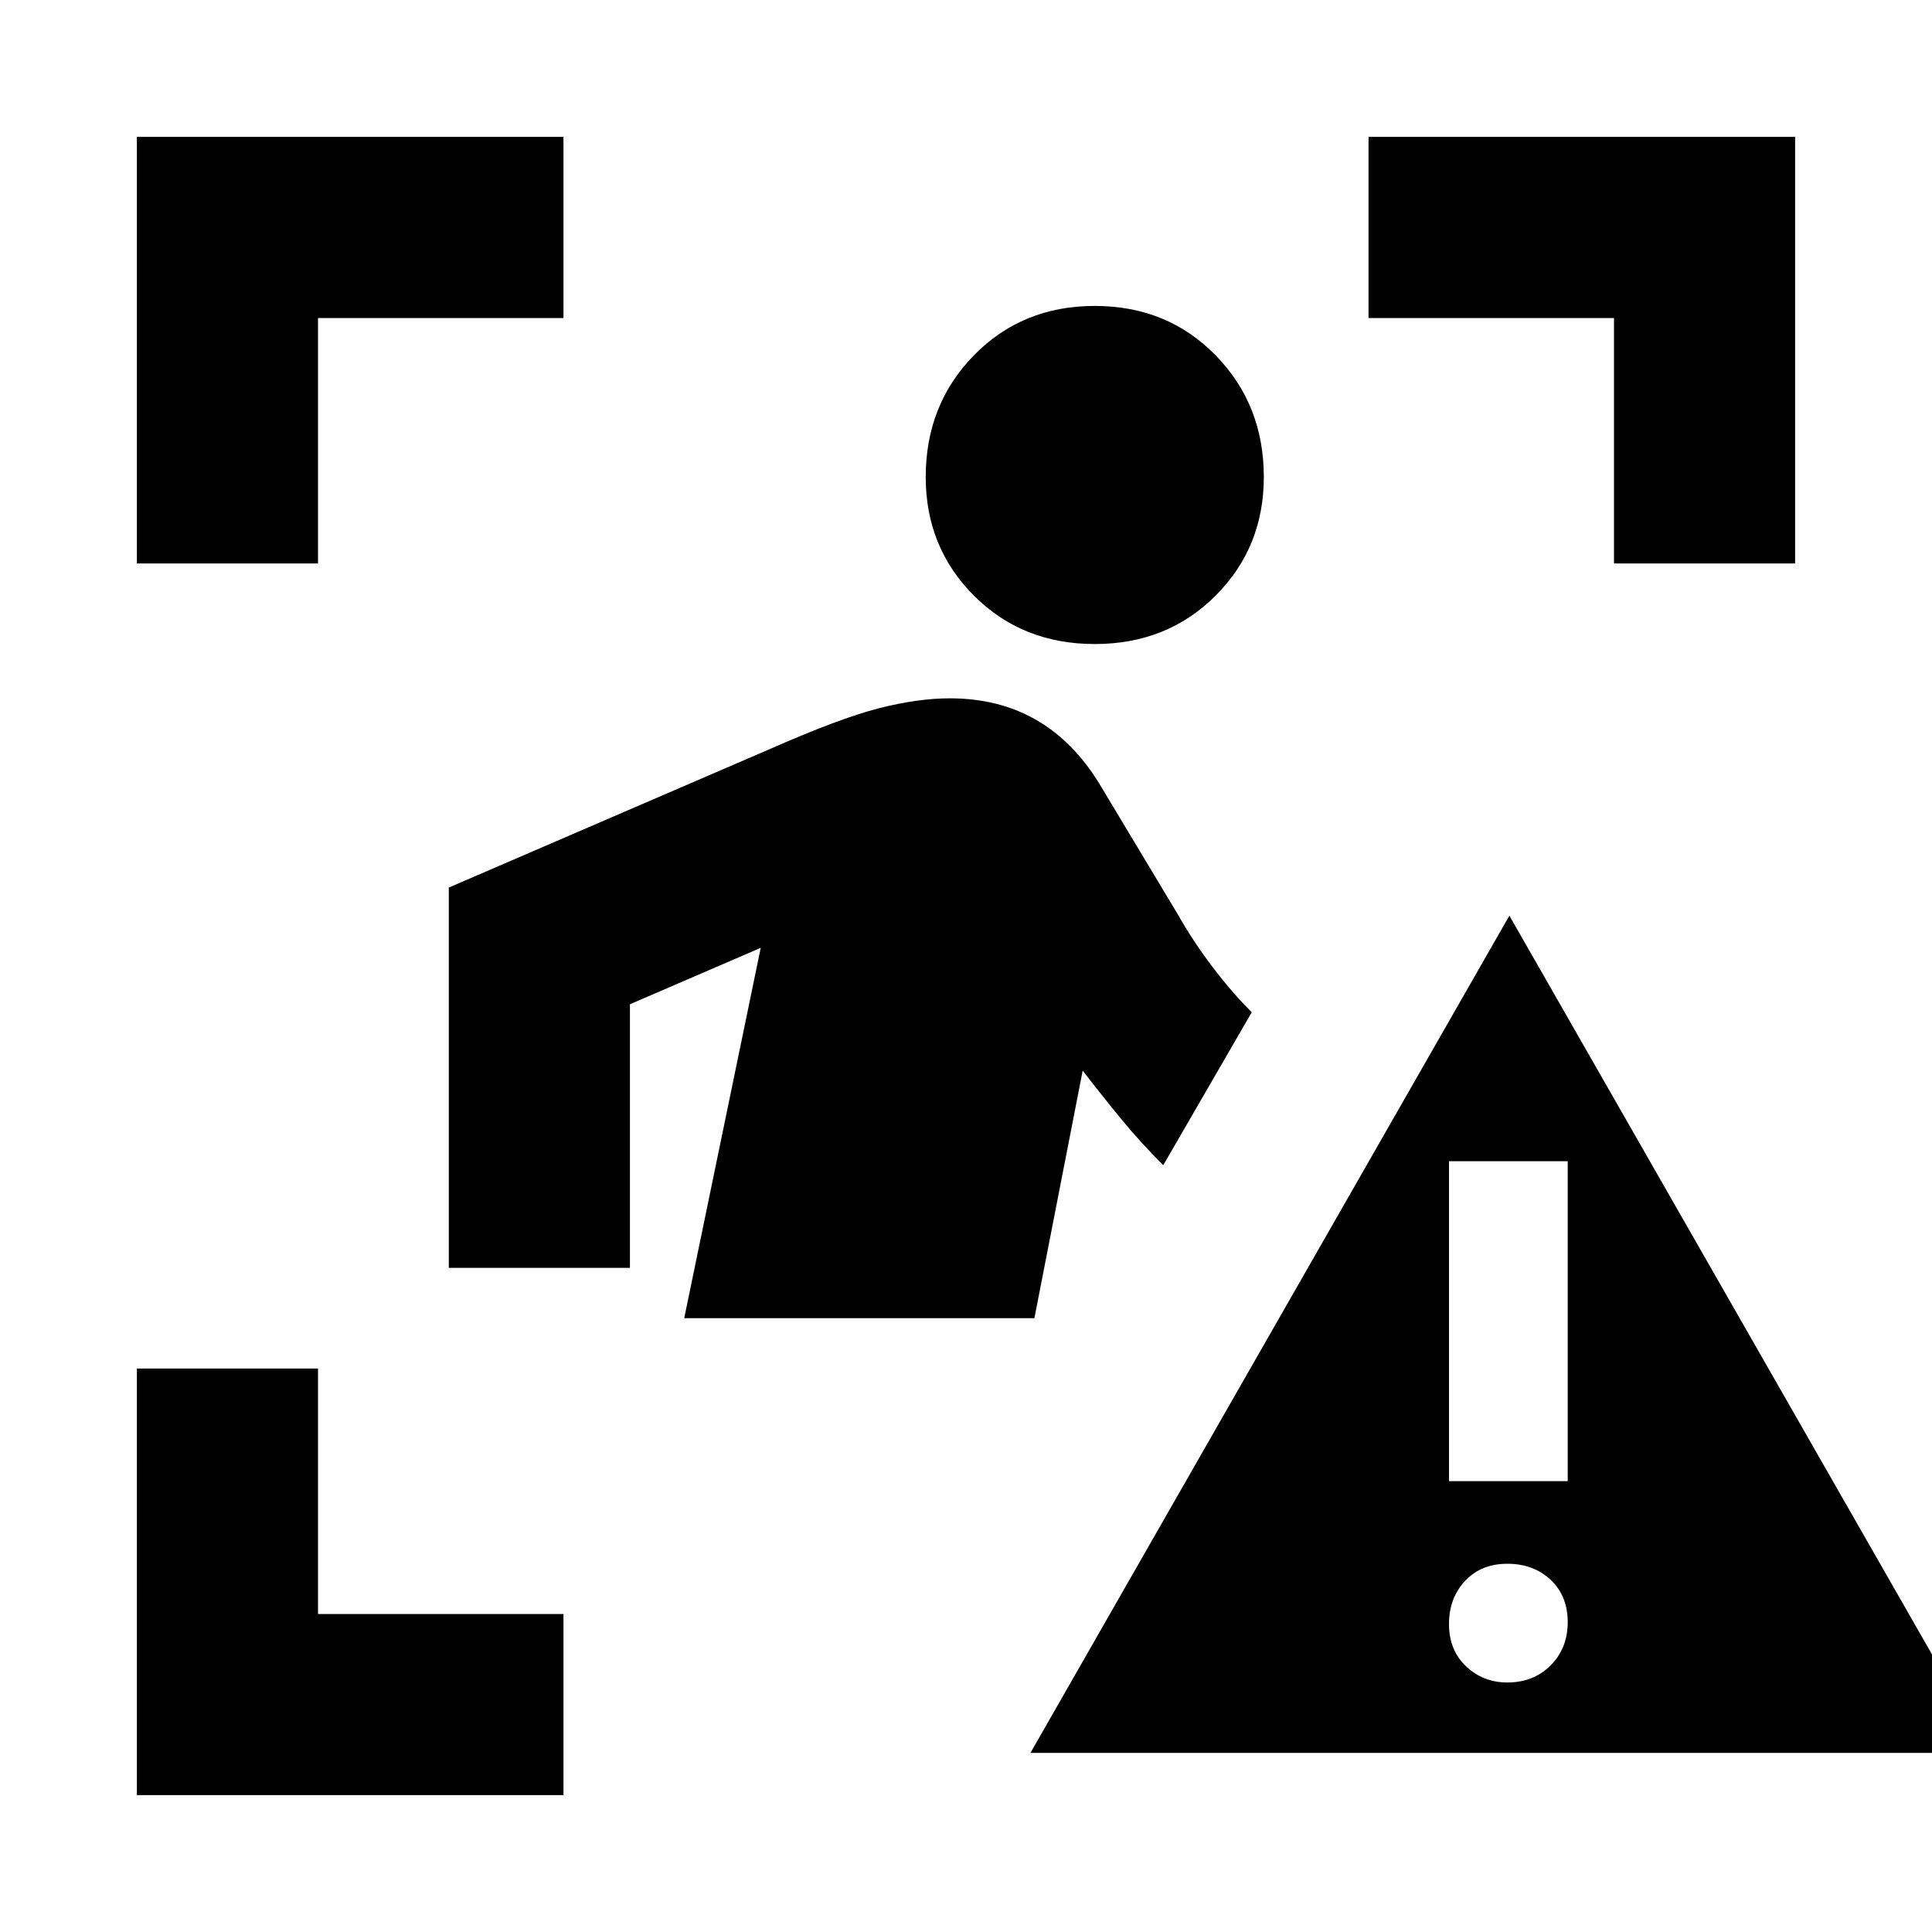 <svg xmlns="http://www.w3.org/2000/svg" height="20" width="20"><path d="M11.333 6.667q-.75 0-1.25-.5t-.5-1.229q0-.75.5-1.261.5-.51 1.25-.51t1.25.51q.5.511.5 1.261 0 .729-.5 1.229-.5.5-1.25.5Zm-.625 6.979H7.083l.792-3.834-1.354.584v2.729H4.646V9.188L7.979 7.75q.709-.312 1.115-.417.406-.104.739-.104.5 0 .886.219.385.219.656.656l.813 1.354q.166.292.364.552.198.261.406.469l-.916 1.583q-.23-.229-.427-.468-.198-.24-.407-.511Zm-.041 4.5 4.958-8.667 4.958 8.667Zm4.937-.729q.271 0 .448-.177.177-.178.177-.448 0-.271-.177-.438-.177-.166-.448-.166t-.437.177q-.167.177-.167.447 0 .271.177.438.177.167.427.167ZM15 15.333h1.229v-3.312H15Zm-13.583-9.5V1.417h4.416v1.875H3.292v2.541Zm0 12.75v-4.416h1.875v2.541h2.541v1.875Zm15.291-12.75V3.292h-2.541V1.417h4.416v4.416Z"/></svg>